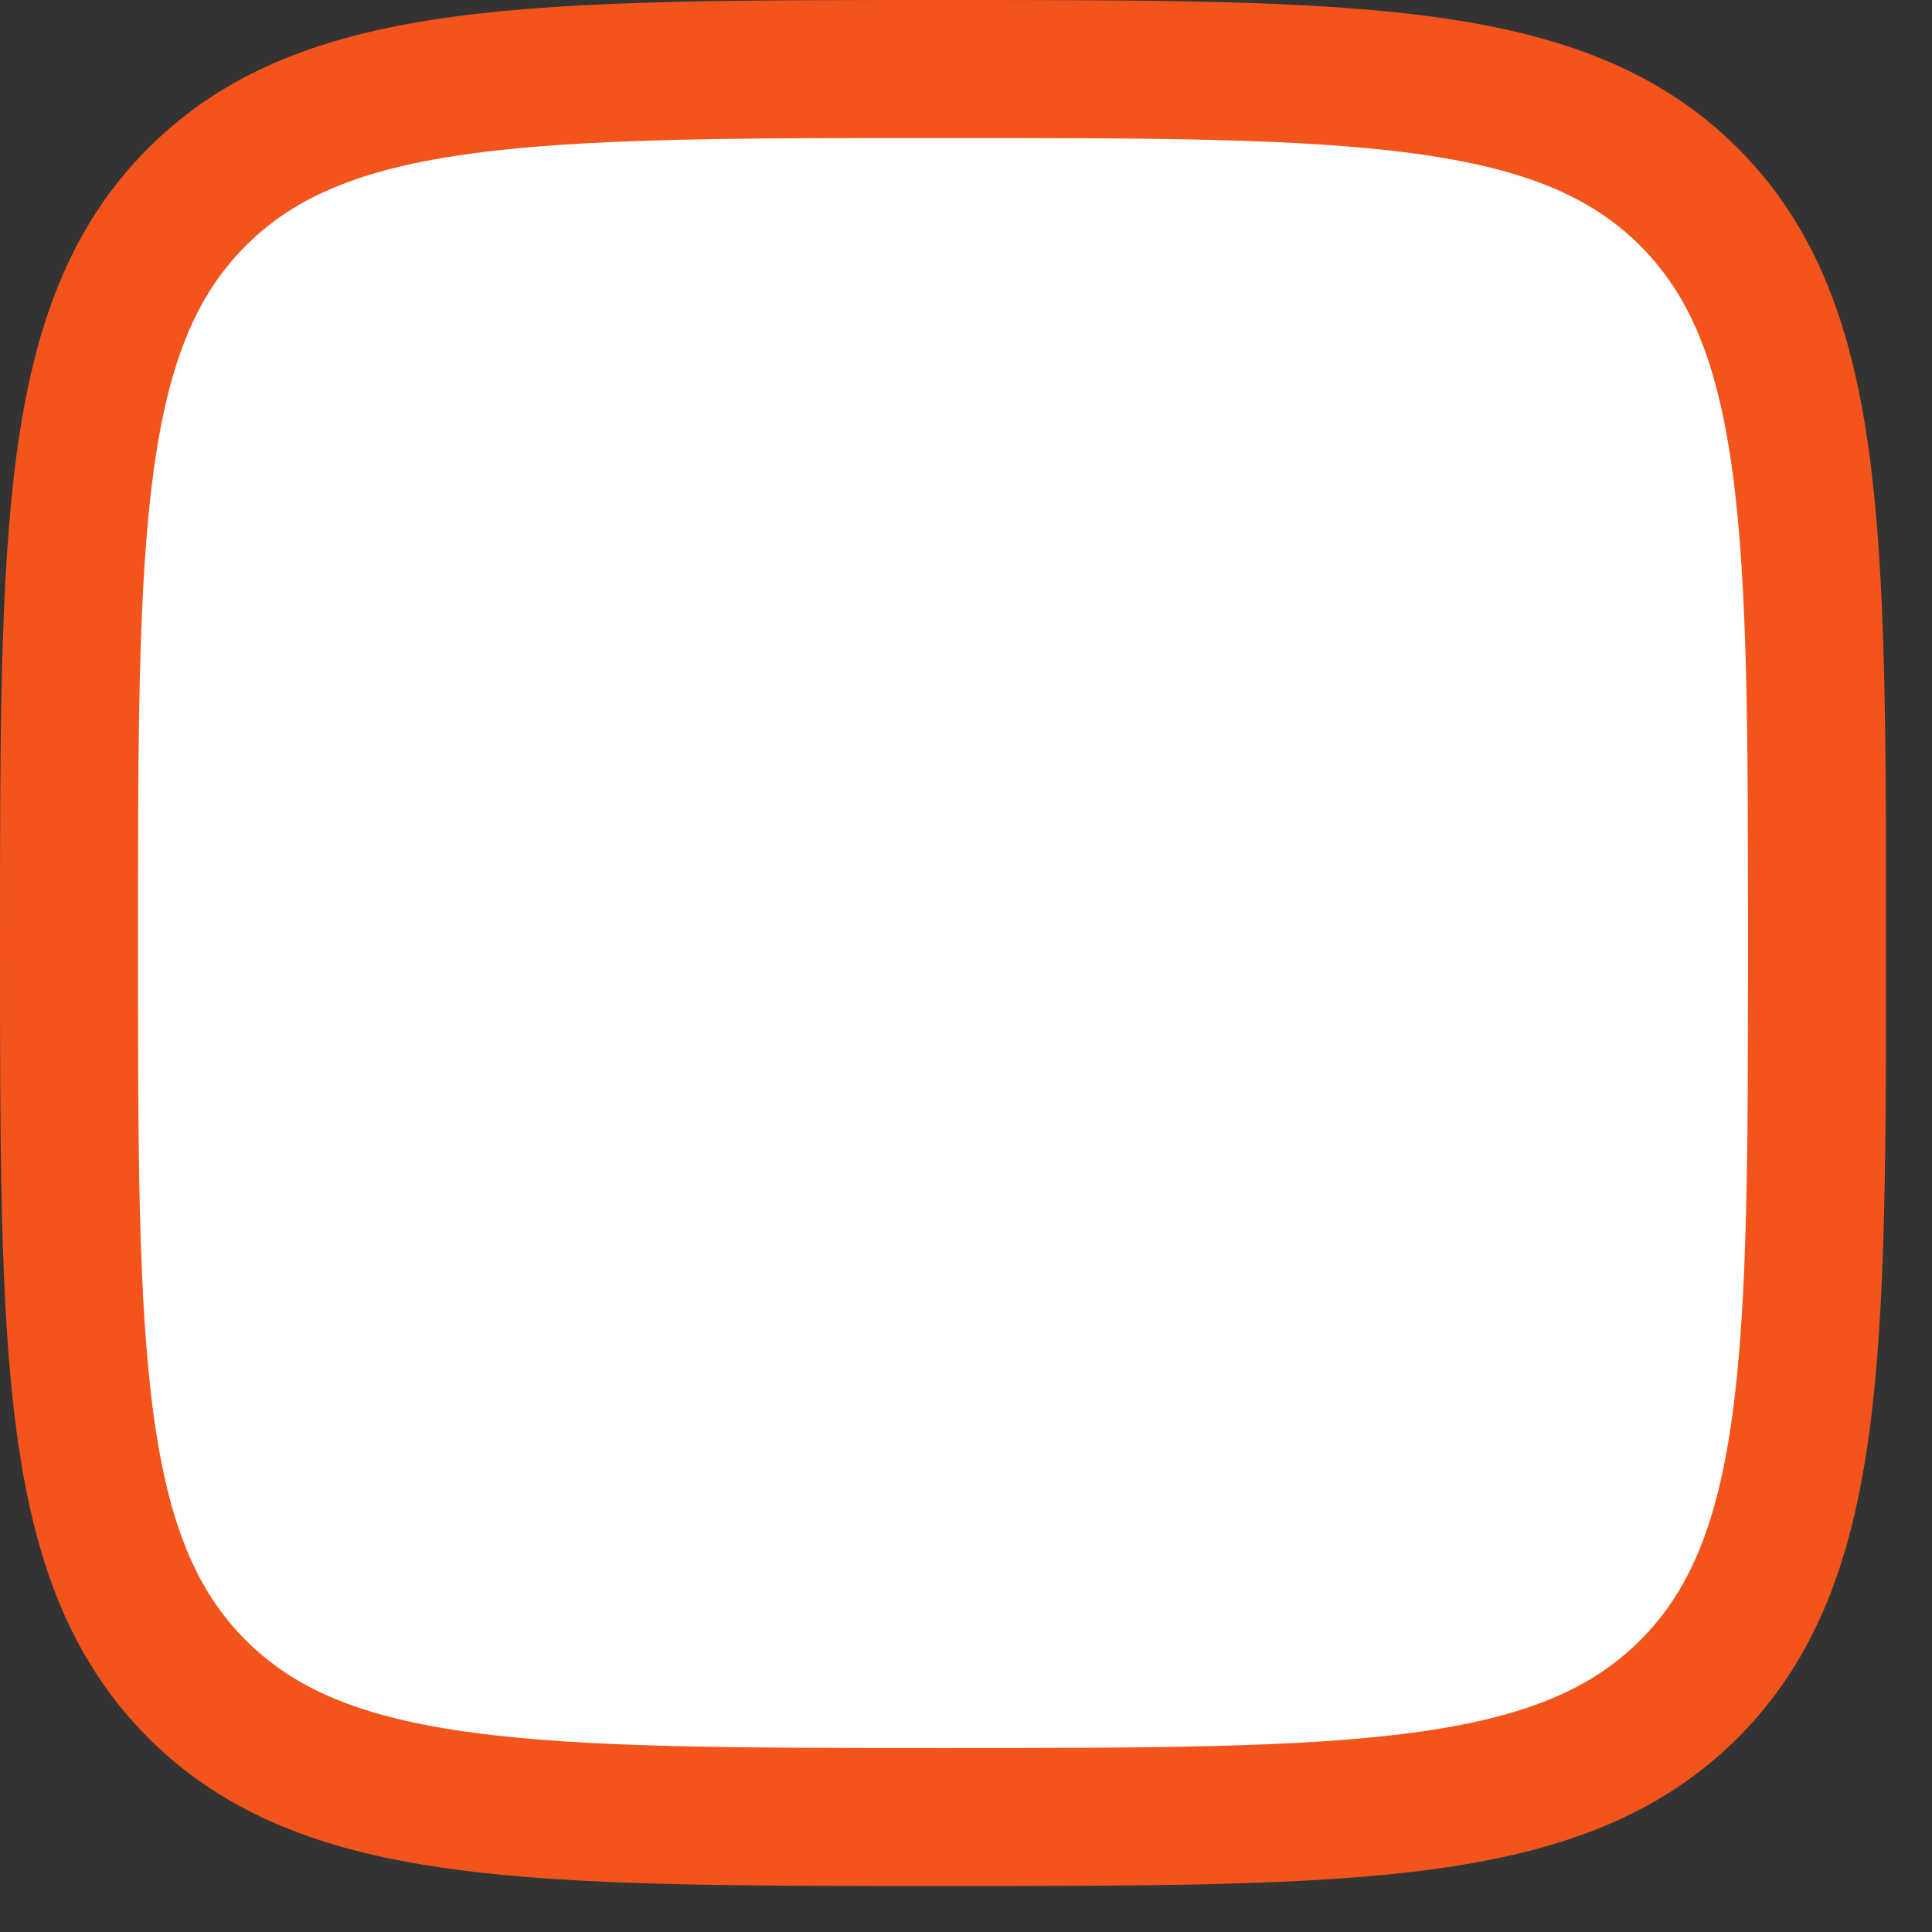 <svg width="21" height="21" viewBox="0 0 21 21" fill="none" xmlns="http://www.w3.org/2000/svg">
  <rect x="0" y="0" width="21" height="21" fill="#333333" stroke="none"/>
  <path d="M0.75 10.25C0.75 5.772 0.75 3.532 2.141 2.141C3.532 0.75 5.772 0.75 10.25 0.75C14.728 0.75 16.968 0.75 18.359 2.141C19.75 3.532 19.75 5.772 19.75 10.25C19.75 14.728 19.75 16.968 18.359 18.359C16.968 19.75 14.728 19.75 10.25 19.75C5.772 19.75 3.532 19.75 2.141 18.359C0.75 16.968 0.75 14.728 0.75 10.25Z" fill="white" stroke="#F3541C" stroke-width="1.5"/>
</svg>
